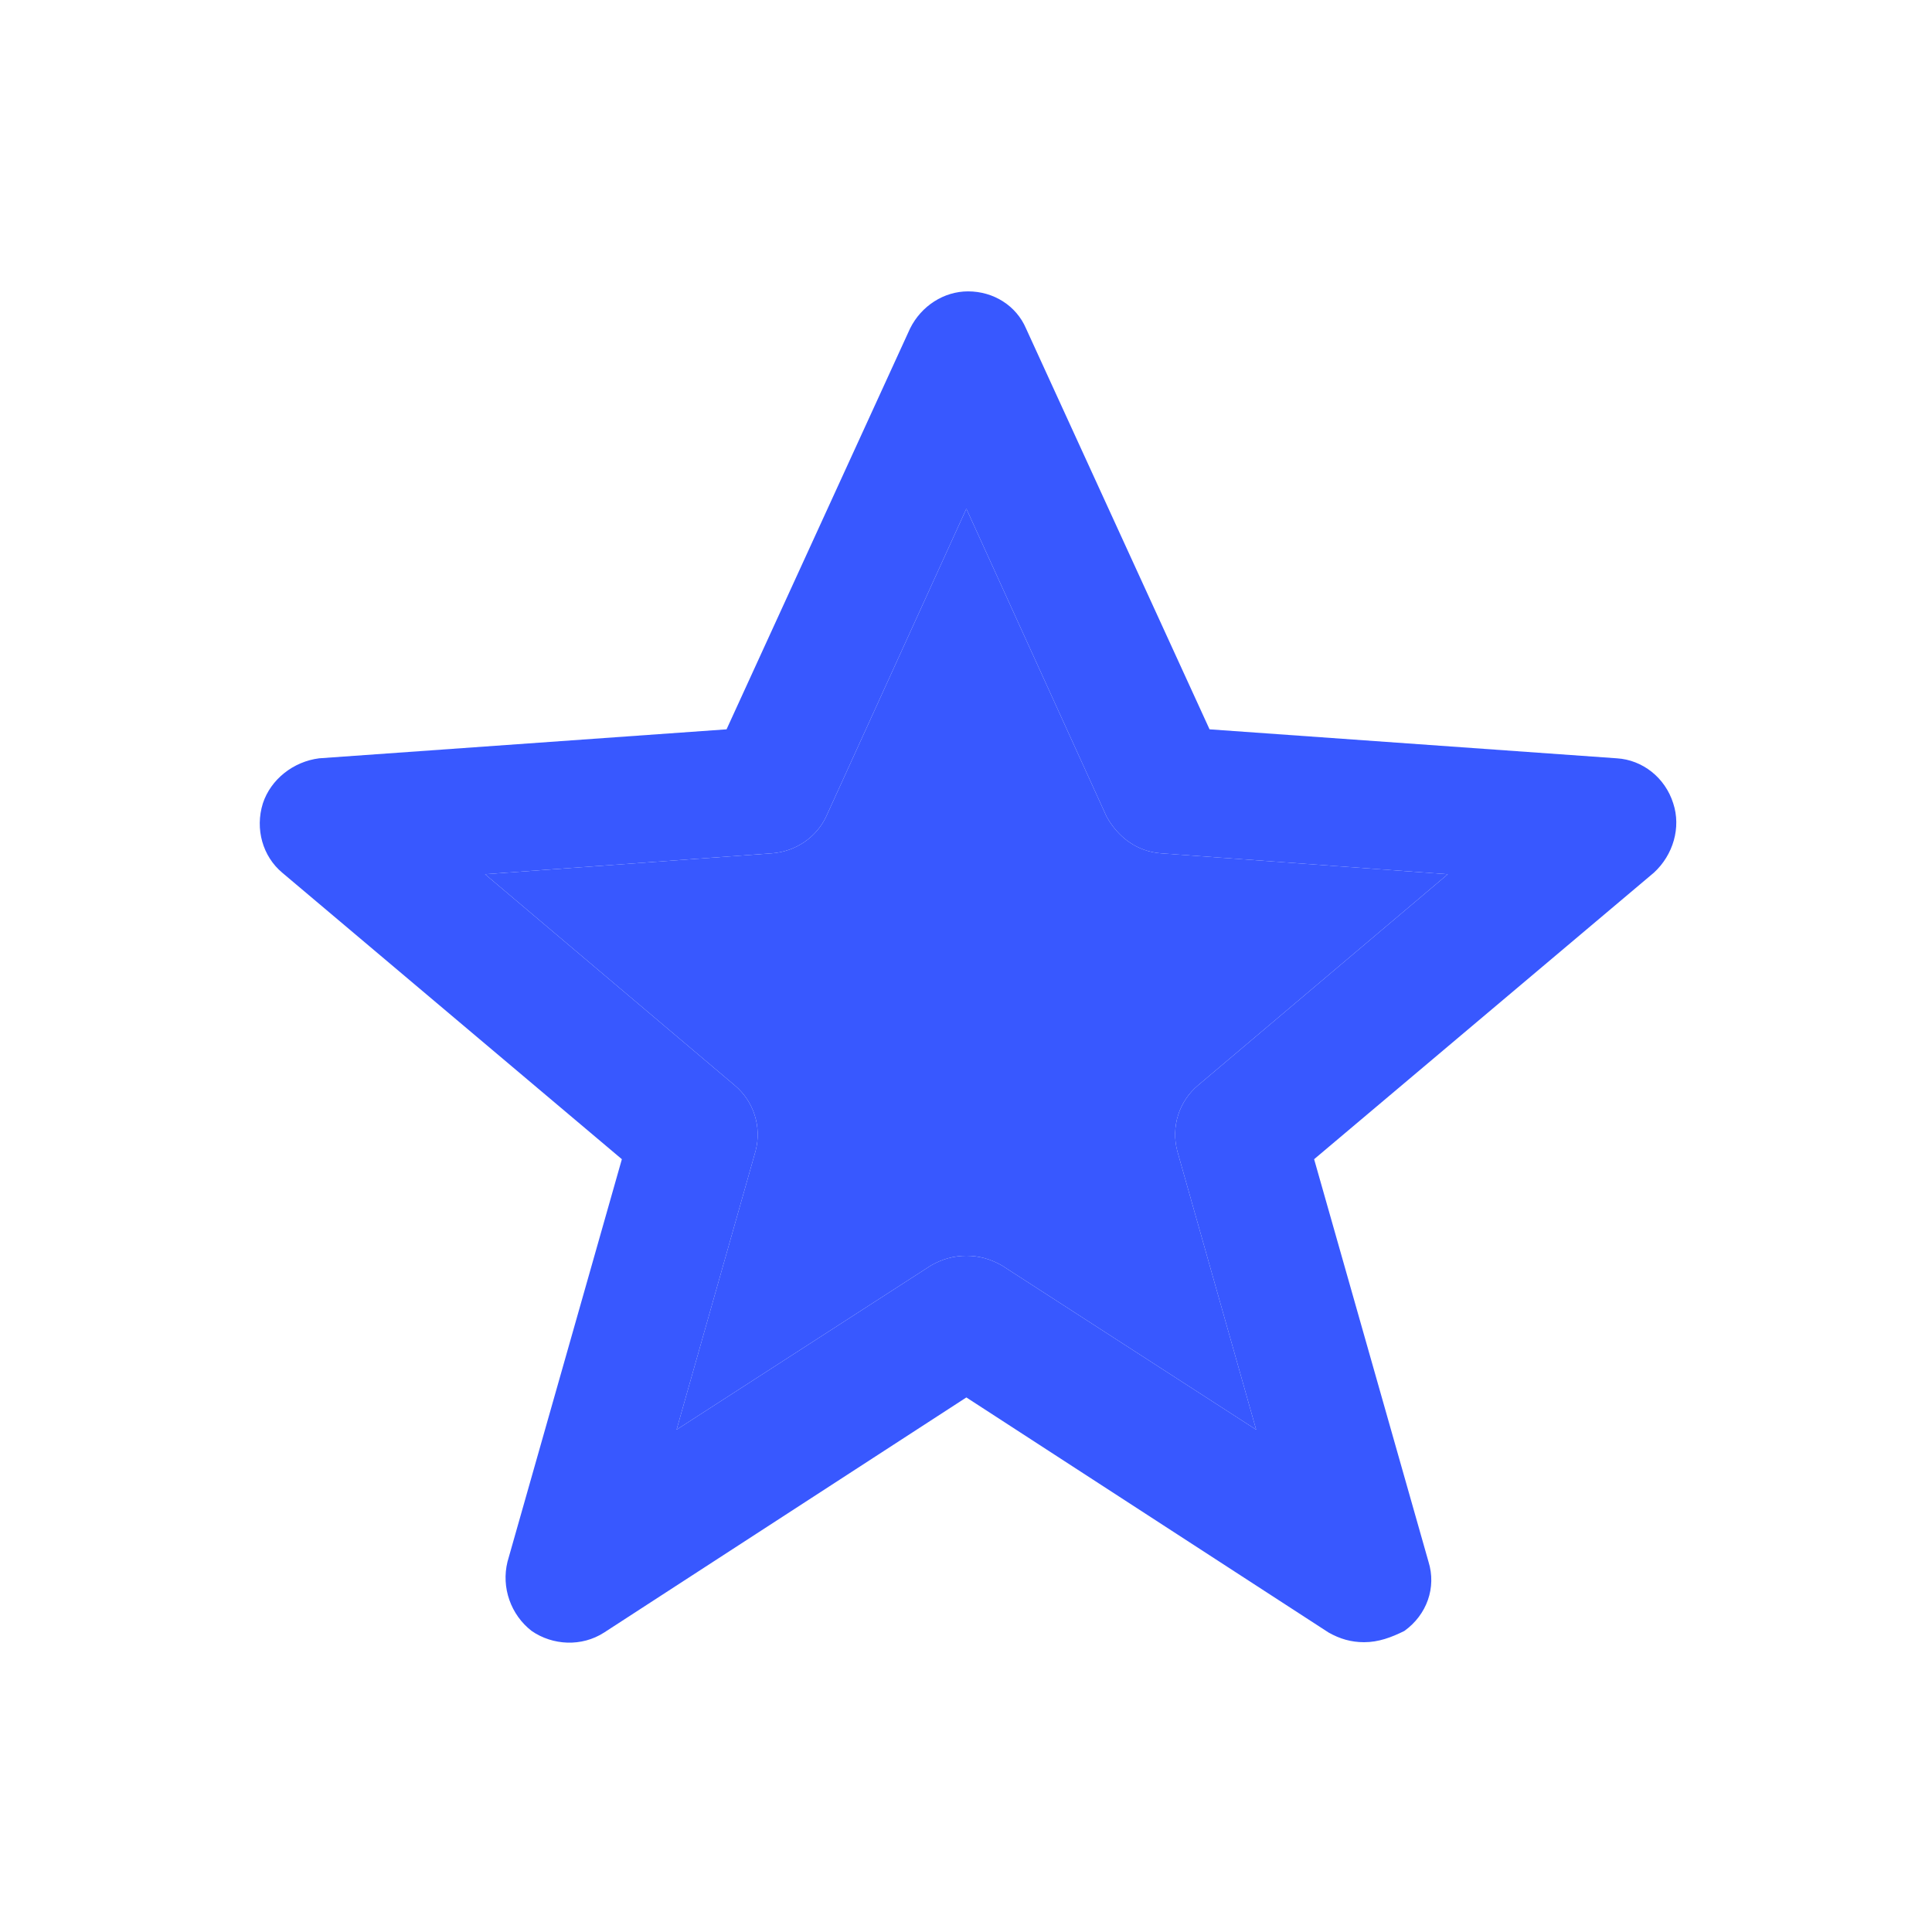 <svg width="16" height="16" viewBox="0 0 16 16" fill="none" xmlns="http://www.w3.org/2000/svg">
<path d="M11.297 13.6C11.19 13.6 11.097 13.573 11.003 13.52L8.003 11.573L5.003 13.52C4.817 13.64 4.577 13.627 4.403 13.507C4.23 13.373 4.15 13.147 4.203 12.933L5.15 9.6L2.337 7.227C2.177 7.093 2.11 6.867 2.177 6.653C2.243 6.453 2.43 6.307 2.643 6.28L6.017 6.04L7.537 2.72C7.63 2.533 7.817 2.413 8.017 2.413C8.23 2.413 8.417 2.533 8.497 2.72L10.017 6.04L13.39 6.28C13.603 6.293 13.79 6.44 13.857 6.653C13.923 6.853 13.857 7.08 13.697 7.227L10.883 9.6L11.83 12.933C11.897 13.147 11.817 13.373 11.63 13.507C11.523 13.56 11.417 13.6 11.297 13.6ZM8.003 10.4C8.11 10.4 8.203 10.427 8.297 10.48L10.403 11.84L9.75 9.533C9.697 9.333 9.763 9.12 9.923 8.987L11.99 7.24L9.617 7.067C9.417 7.053 9.257 6.933 9.163 6.76L8.003 4.213L6.843 6.76C6.763 6.933 6.59 7.053 6.39 7.067L4.017 7.24L6.083 8.987C6.243 9.12 6.31 9.333 6.257 9.533L5.603 11.84L7.71 10.48C7.803 10.427 7.897 10.4 8.003 10.4Z" fill="#3858FF"/>
<path d="M8.003 10.4C8.11 10.4 8.203 10.427 8.297 10.48L10.403 11.84L9.75 9.533C9.697 9.333 9.763 9.12 9.923 8.987L11.99 7.24L9.617 7.067C9.417 7.053 9.257 6.933 9.163 6.76L8.003 4.213L6.843 6.76C6.763 6.933 6.59 7.053 6.39 7.067L4.017 7.24L6.083 8.987C6.243 9.12 6.31 9.333 6.257 9.533L5.603 11.84L7.71 10.48C7.803 10.427 7.897 10.4 8.003 10.4Z" fill="#3858FF"/>
</svg>

